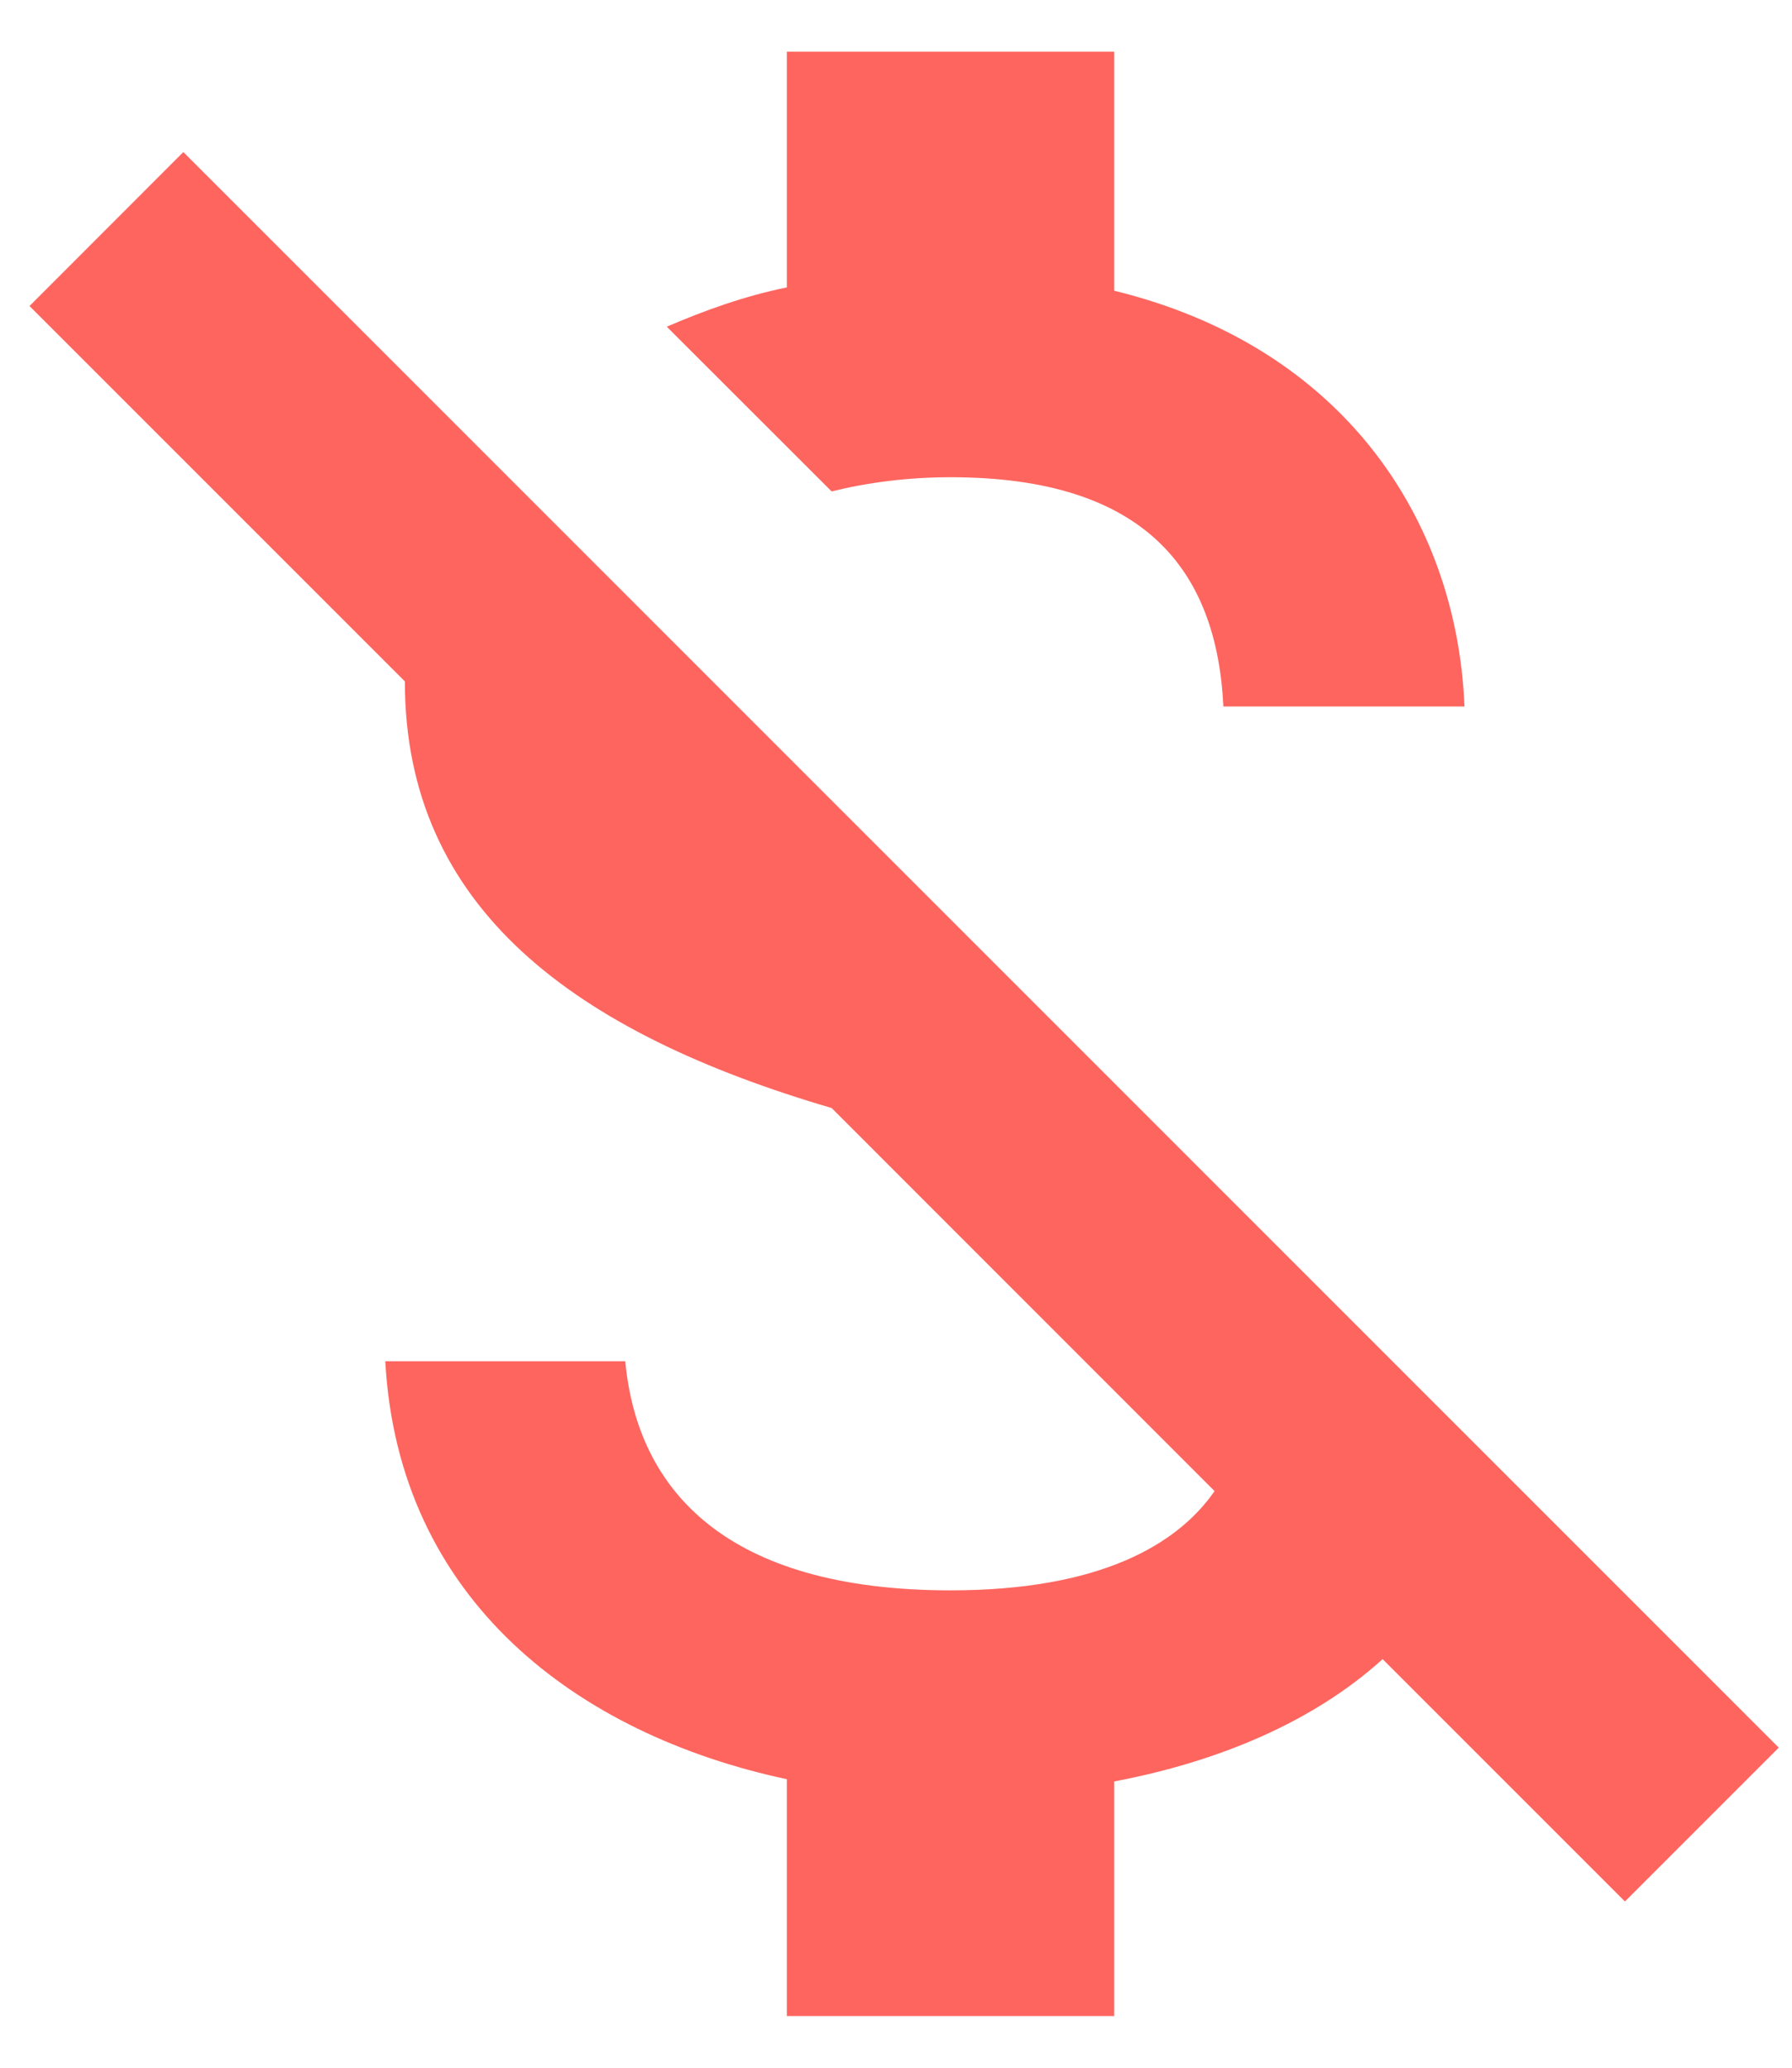<svg width="13" height="15" viewBox="0 0 13 15" fill="none" xmlns="http://www.w3.org/2000/svg">
<path d="M6.896 3.462C8.305 3.462 8.827 4.135 8.875 5.125H10.624C10.569 3.763 9.738 2.513 8.083 2.109V0.375H5.708V2.085C5.399 2.148 5.114 2.251 4.837 2.37L6.033 3.565C6.286 3.502 6.579 3.462 6.896 3.462ZM1.33 1.103L0.214 2.22L2.937 4.943C2.937 6.59 4.172 7.492 6.033 8.038L8.811 10.817C8.542 11.205 7.98 11.537 6.896 11.537C5.265 11.537 4.623 10.809 4.536 9.875H2.795C2.89 11.609 4.188 12.582 5.708 12.907V14.625H8.083V12.923C8.843 12.78 9.532 12.488 10.03 12.036L11.788 13.794L12.904 12.678L1.33 1.103Z" fill="#FE655F"/>
</svg>
